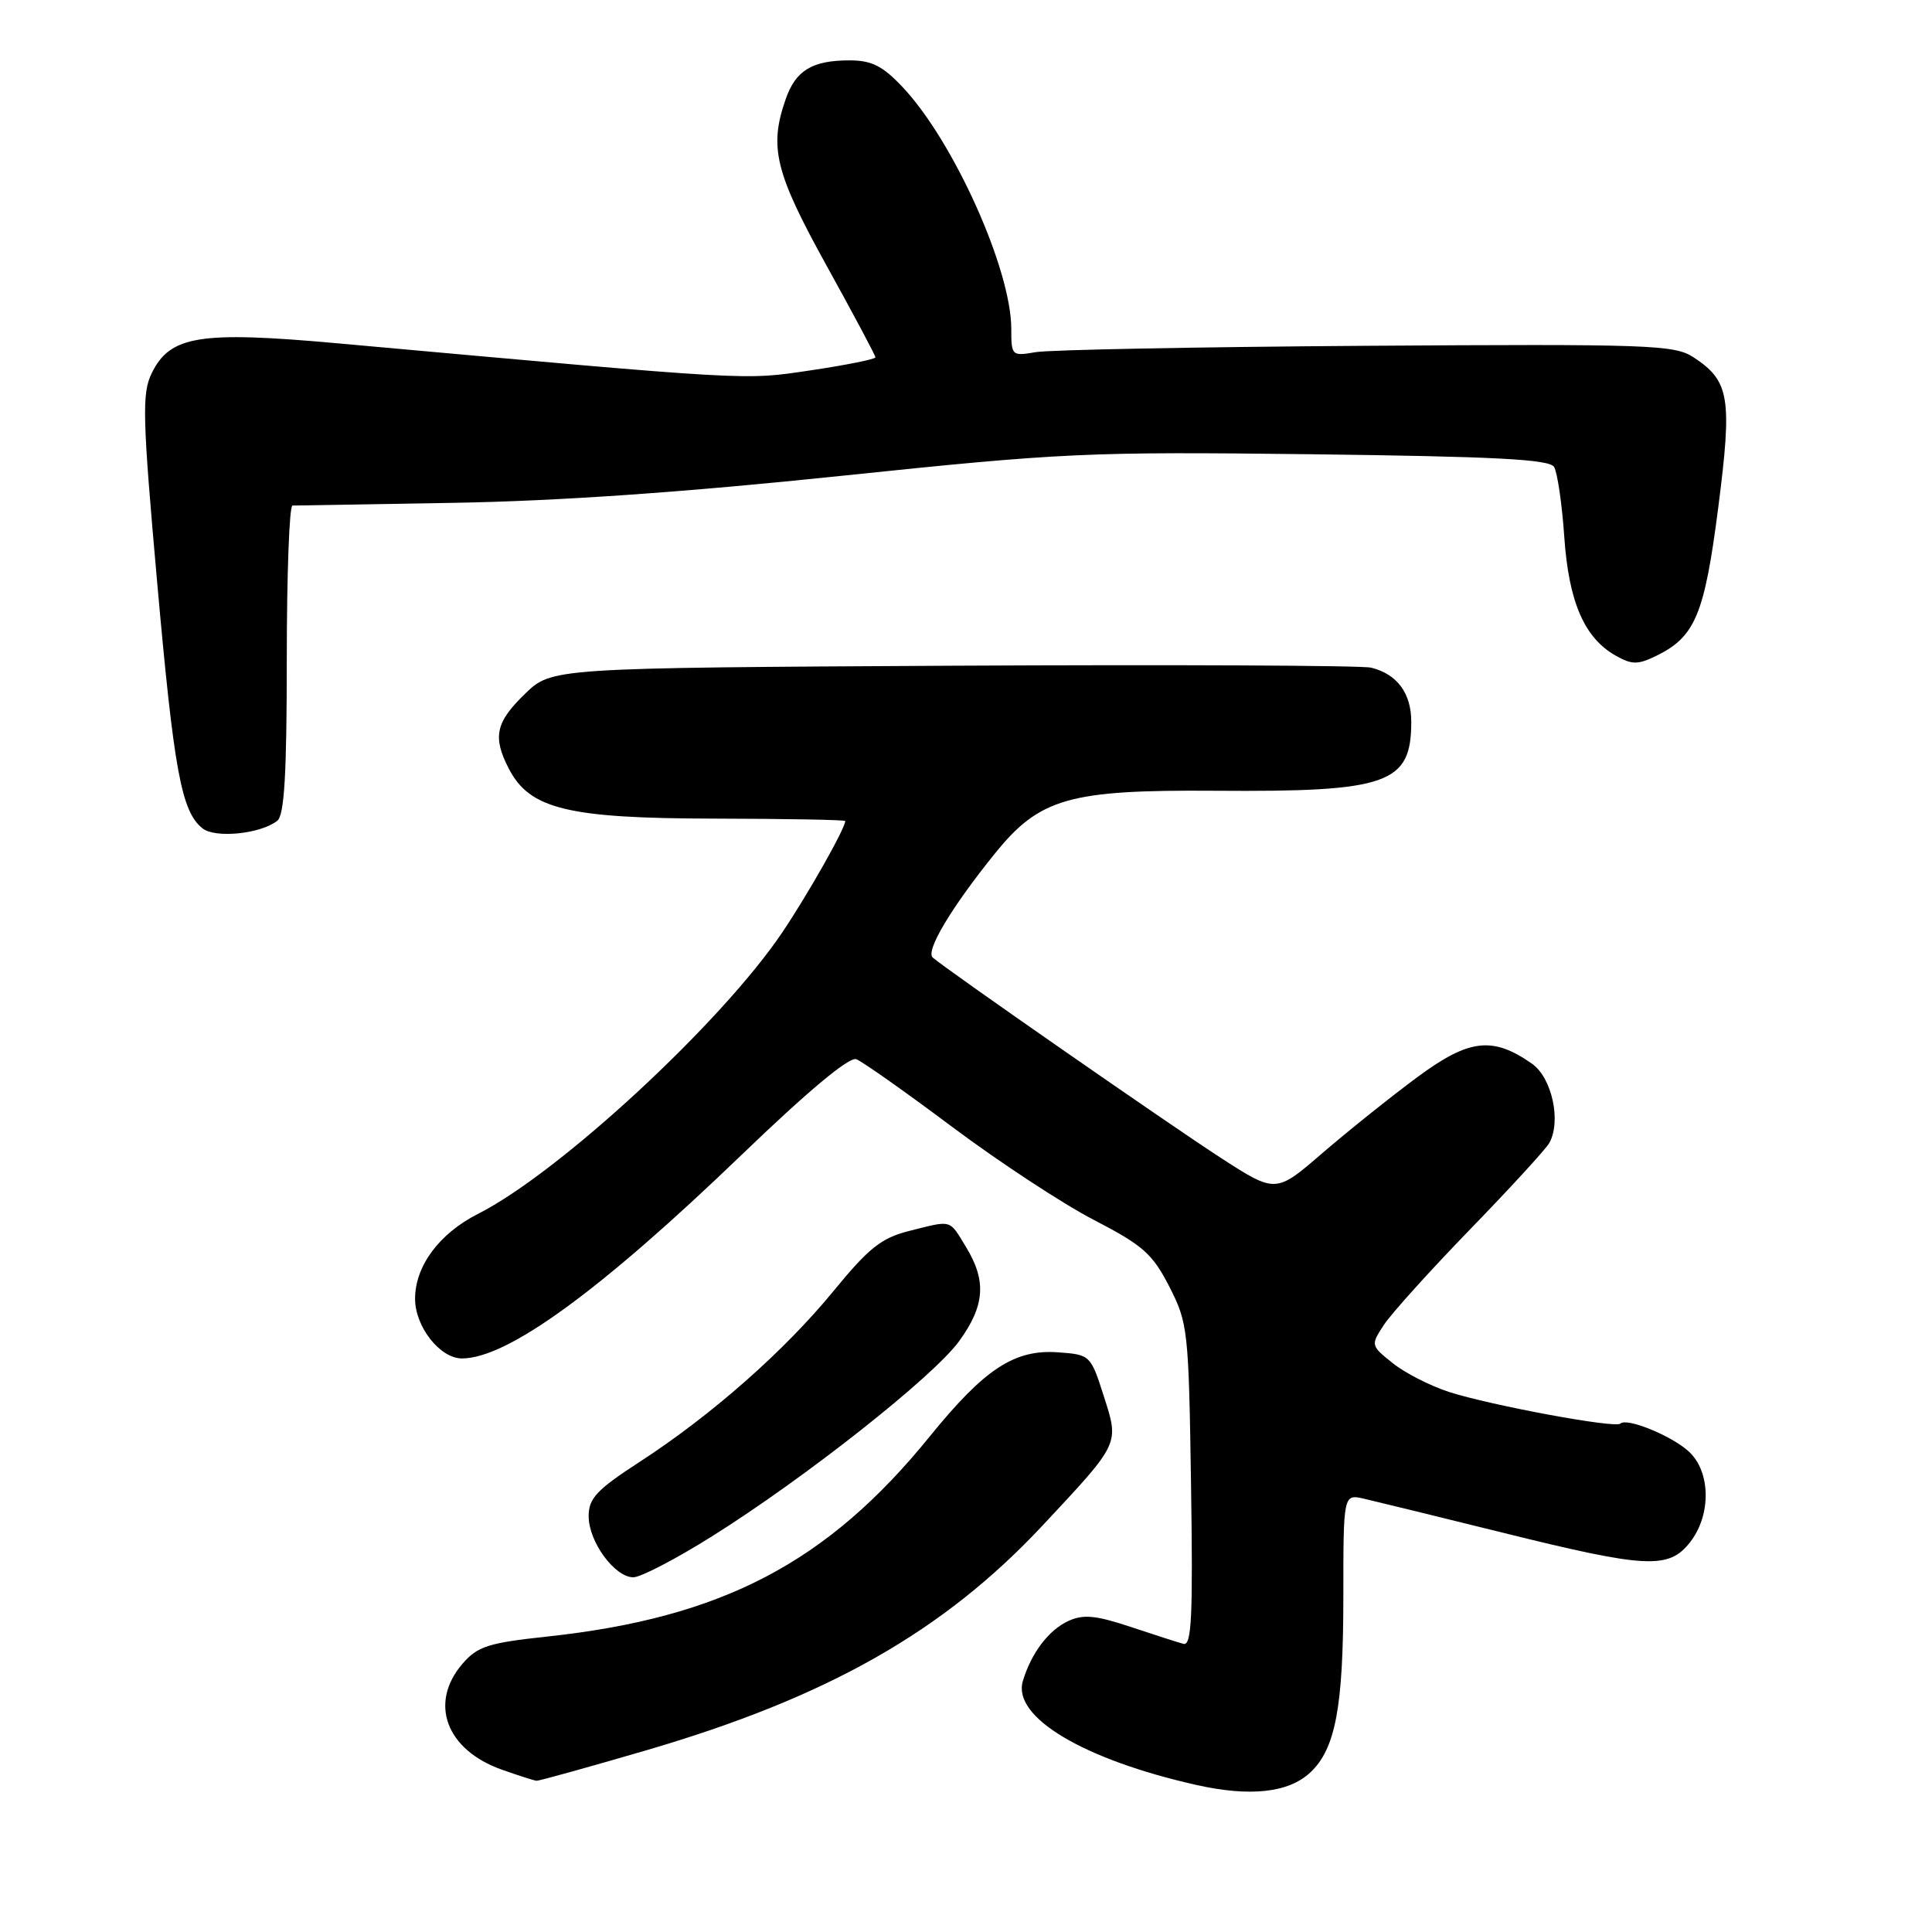 <?xml version="1.0" encoding="UTF-8" standalone="no"?>
<!DOCTYPE svg PUBLIC "-//W3C//DTD SVG 1.1//EN" "http://www.w3.org/Graphics/SVG/1.1/DTD/svg11.dtd" >
<svg xmlns="http://www.w3.org/2000/svg" xmlns:xlink="http://www.w3.org/1999/xlink" version="1.1" viewBox="0 0 256 256">
 <g >
 <path fill="currentColor"
d=" M 173.60 234.88 C 176.95 231.77 178.00 226.22 178.00 211.61 C 178.00 197.96 178.00 197.96 180.75 198.59 C 182.26 198.94 190.57 200.97 199.21 203.11 C 218.17 207.81 221.10 207.96 223.93 204.37 C 226.78 200.74 226.69 194.97 223.75 192.31 C 221.42 190.20 215.52 187.81 214.70 188.64 C 214.06 189.28 197.57 186.23 192.00 184.44 C 189.53 183.64 186.17 181.93 184.55 180.63 C 181.62 178.29 181.61 178.24 183.37 175.56 C 184.34 174.07 189.49 168.37 194.80 162.89 C 200.11 157.42 204.83 152.27 205.29 151.45 C 206.90 148.57 205.64 142.80 203.00 140.95 C 197.77 137.29 194.67 137.65 187.80 142.73 C 184.34 145.29 178.70 149.80 175.27 152.75 C 169.05 158.13 169.05 158.13 161.77 153.43 C 154.83 148.93 125.49 128.54 123.59 126.88 C 122.61 126.02 126.05 120.25 131.81 113.12 C 137.76 105.75 141.63 104.64 161.00 104.78 C 183.94 104.95 187.00 103.87 187.00 95.64 C 187.00 91.85 185.12 89.31 181.68 88.47 C 180.48 88.17 155.56 88.06 126.30 88.21 C 73.11 88.50 73.11 88.50 69.55 91.95 C 65.67 95.71 65.25 97.66 67.43 101.87 C 70.20 107.21 75.25 108.44 94.65 108.47 C 104.19 108.49 112.00 108.63 112.00 108.79 C 112.00 109.75 107.12 118.39 103.69 123.50 C 95.65 135.47 74.14 155.38 63.33 160.85 C 58.20 163.45 55.00 167.76 55.00 172.09 C 55.00 175.80 58.30 180.00 61.21 180.00 C 67.24 180.00 79.52 171.06 98.26 153.03 C 107.07 144.55 112.54 139.99 113.46 140.35 C 114.26 140.65 120.00 144.70 126.21 149.35 C 132.42 153.99 140.85 159.53 144.95 161.65 C 151.46 165.02 152.71 166.13 154.95 170.50 C 157.41 175.32 157.51 176.25 157.82 196.84 C 158.08 214.16 157.90 218.11 156.82 217.82 C 156.09 217.63 152.93 216.61 149.78 215.56 C 145.21 214.04 143.56 213.88 141.58 214.78 C 138.96 215.98 136.65 219.02 135.53 222.76 C 134.12 227.51 143.53 233.14 158.50 236.51 C 165.62 238.11 170.72 237.56 173.60 234.88 Z  M 85.58 231.94 C 109.66 224.90 125.03 216.18 138.19 202.09 C 148.46 191.10 148.31 191.40 146.24 184.94 C 144.52 179.56 144.45 179.50 140.21 179.19 C 134.43 178.77 130.47 181.37 123.21 190.32 C 109.63 207.07 95.72 214.35 72.53 216.85 C 64.69 217.69 63.27 218.15 61.28 220.46 C 56.80 225.67 59.11 231.87 66.50 234.49 C 68.70 235.27 70.77 235.93 71.10 235.96 C 71.43 235.98 77.94 234.17 85.58 231.94 Z  M 94.33 203.58 C 106.73 195.80 123.70 182.39 127.09 177.71 C 130.50 173.01 130.74 169.73 128.01 165.25 C 125.74 161.52 126.23 161.66 120.46 163.11 C 116.78 164.04 115.12 165.36 110.46 171.05 C 103.96 178.99 94.29 187.52 84.75 193.71 C 79.05 197.41 78.00 198.54 78.00 200.91 C 78.00 204.29 81.45 209.00 83.92 209.00 C 84.90 209.00 89.58 206.56 94.33 203.58 Z  M 36.75 108.75 C 37.68 108.01 38.00 102.48 38.00 87.38 C 38.00 76.17 38.34 66.99 38.75 66.99 C 39.16 66.98 48.72 66.82 60.00 66.63 C 73.84 66.40 90.58 65.24 111.50 63.05 C 140.92 59.98 144.09 59.84 173.81 60.19 C 198.11 60.49 205.30 60.86 205.92 61.87 C 206.36 62.59 206.97 66.73 207.27 71.08 C 207.86 79.76 209.93 84.54 214.11 86.89 C 216.26 88.09 217.02 88.09 219.47 86.90 C 224.62 84.38 225.85 81.44 227.67 67.30 C 229.55 52.68 229.19 50.48 224.38 47.33 C 221.87 45.69 218.56 45.57 181.08 45.82 C 158.76 45.97 139.04 46.35 137.25 46.66 C 134.07 47.21 134.00 47.14 134.00 43.58 C 134.00 35.71 126.36 18.71 119.61 11.55 C 116.95 8.73 115.51 8.00 112.57 8.00 C 107.62 8.00 105.43 9.33 104.11 13.13 C 101.88 19.51 102.70 22.85 109.50 35.15 C 113.07 41.61 116.00 47.10 116.00 47.35 C 116.00 47.59 112.15 48.37 107.44 49.07 C 98.46 50.40 100.08 50.49 44.72 45.49 C 26.40 43.84 22.51 44.47 20.08 49.50 C 18.80 52.16 18.88 55.32 20.82 77.11 C 23.05 102.17 24.03 107.52 26.83 109.76 C 28.52 111.11 34.55 110.50 36.75 108.75 Z "/>
</g>
</svg>